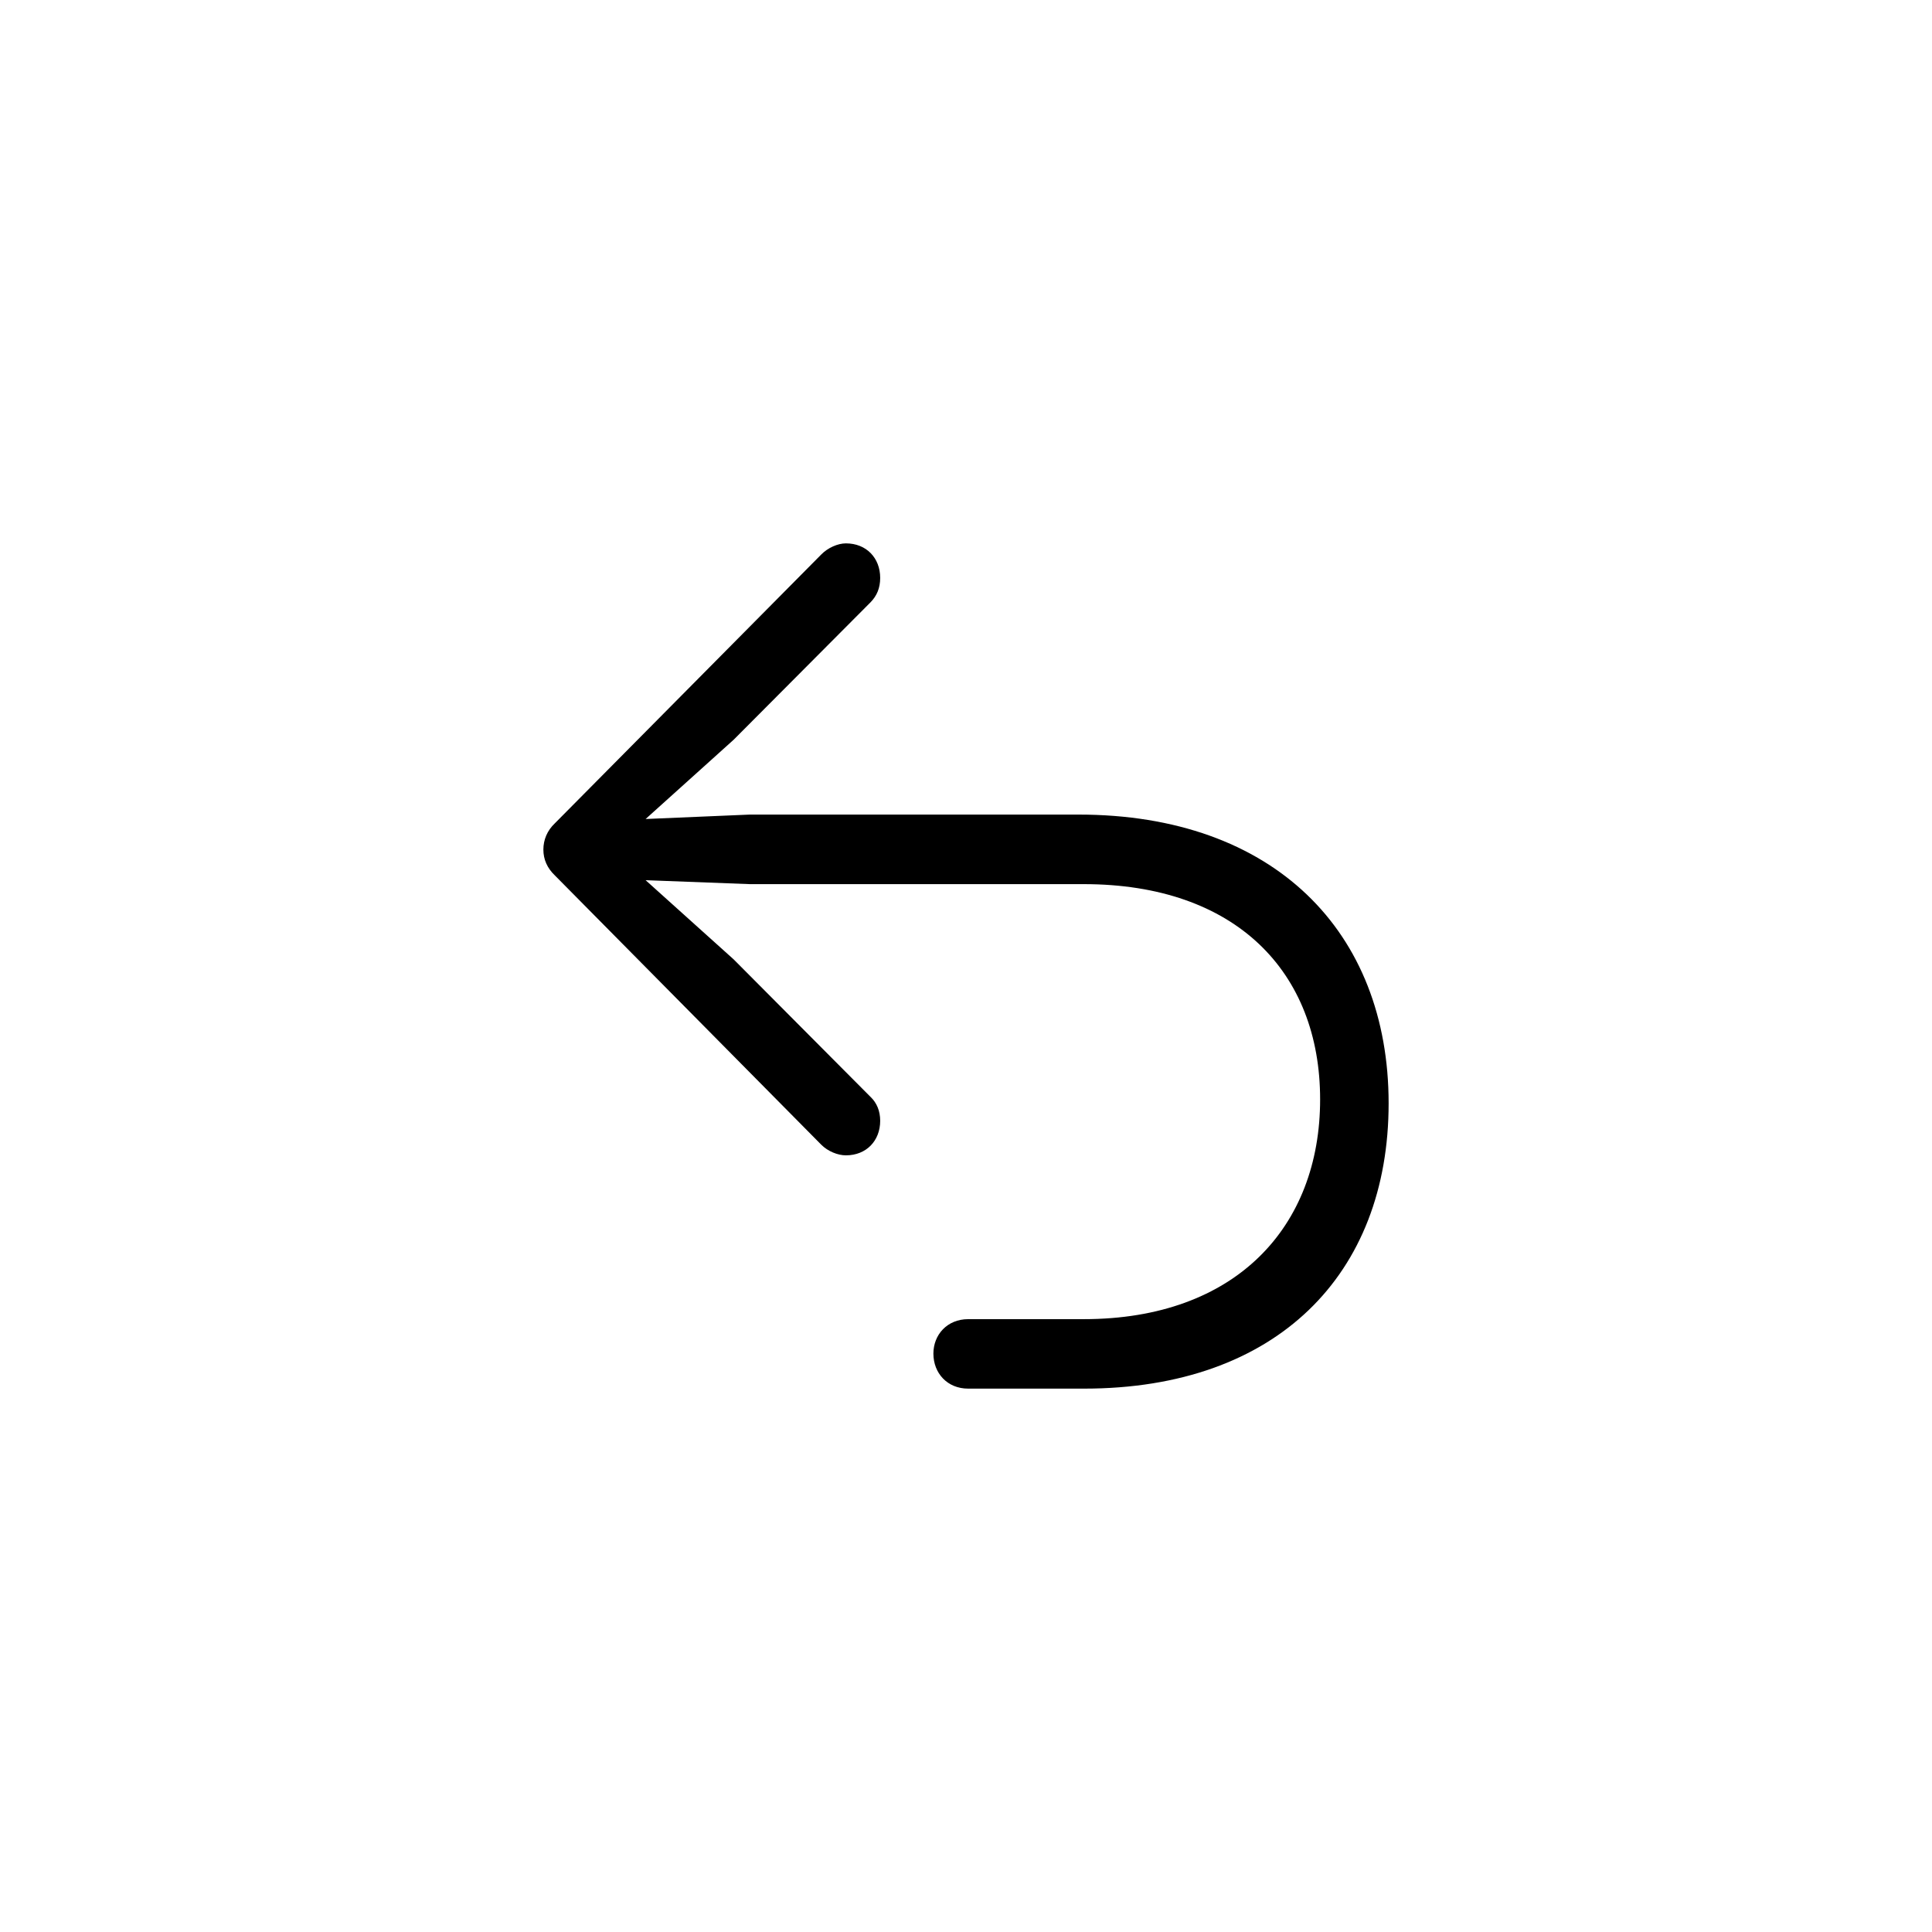 <?xml version="1.0"?>
	<svg xmlns="http://www.w3.org/2000/svg" 
		width="24" 
		height="24" 
		viewbox="0 0 24 24" 
		code="82763" 
		 transform=""
		><path d="M13.468 17.25C15.861 17.25 17.25 15.831 17.25 13.706 17.25 11.574 15.826 10.119 13.397 10.119H9.314L8.02 10.174 9.114 9.189 10.815 7.481C10.892 7.402 10.934 7.305 10.934 7.179 10.934 6.931 10.762 6.75 10.508 6.75 10.408 6.75 10.284 6.804 10.201 6.889L6.892 10.228C6.797 10.318 6.75 10.433 6.75 10.554 6.75 10.675 6.797 10.783 6.892 10.874L10.201 14.219C10.284 14.303 10.408 14.352 10.508 14.352 10.762 14.352 10.934 14.171 10.934 13.923 10.934 13.802 10.892 13.7 10.815 13.627L9.114 11.918 8.02 10.934 9.314 10.983H13.462C15.353 10.983 16.399 12.075 16.399 13.657 16.399 15.239 15.353 16.387 13.462 16.387H12.027C11.767 16.387 11.595 16.58 11.595 16.815 11.595 17.057 11.767 17.25 12.027 17.25H13.468Z"/>
	</svg>
	
